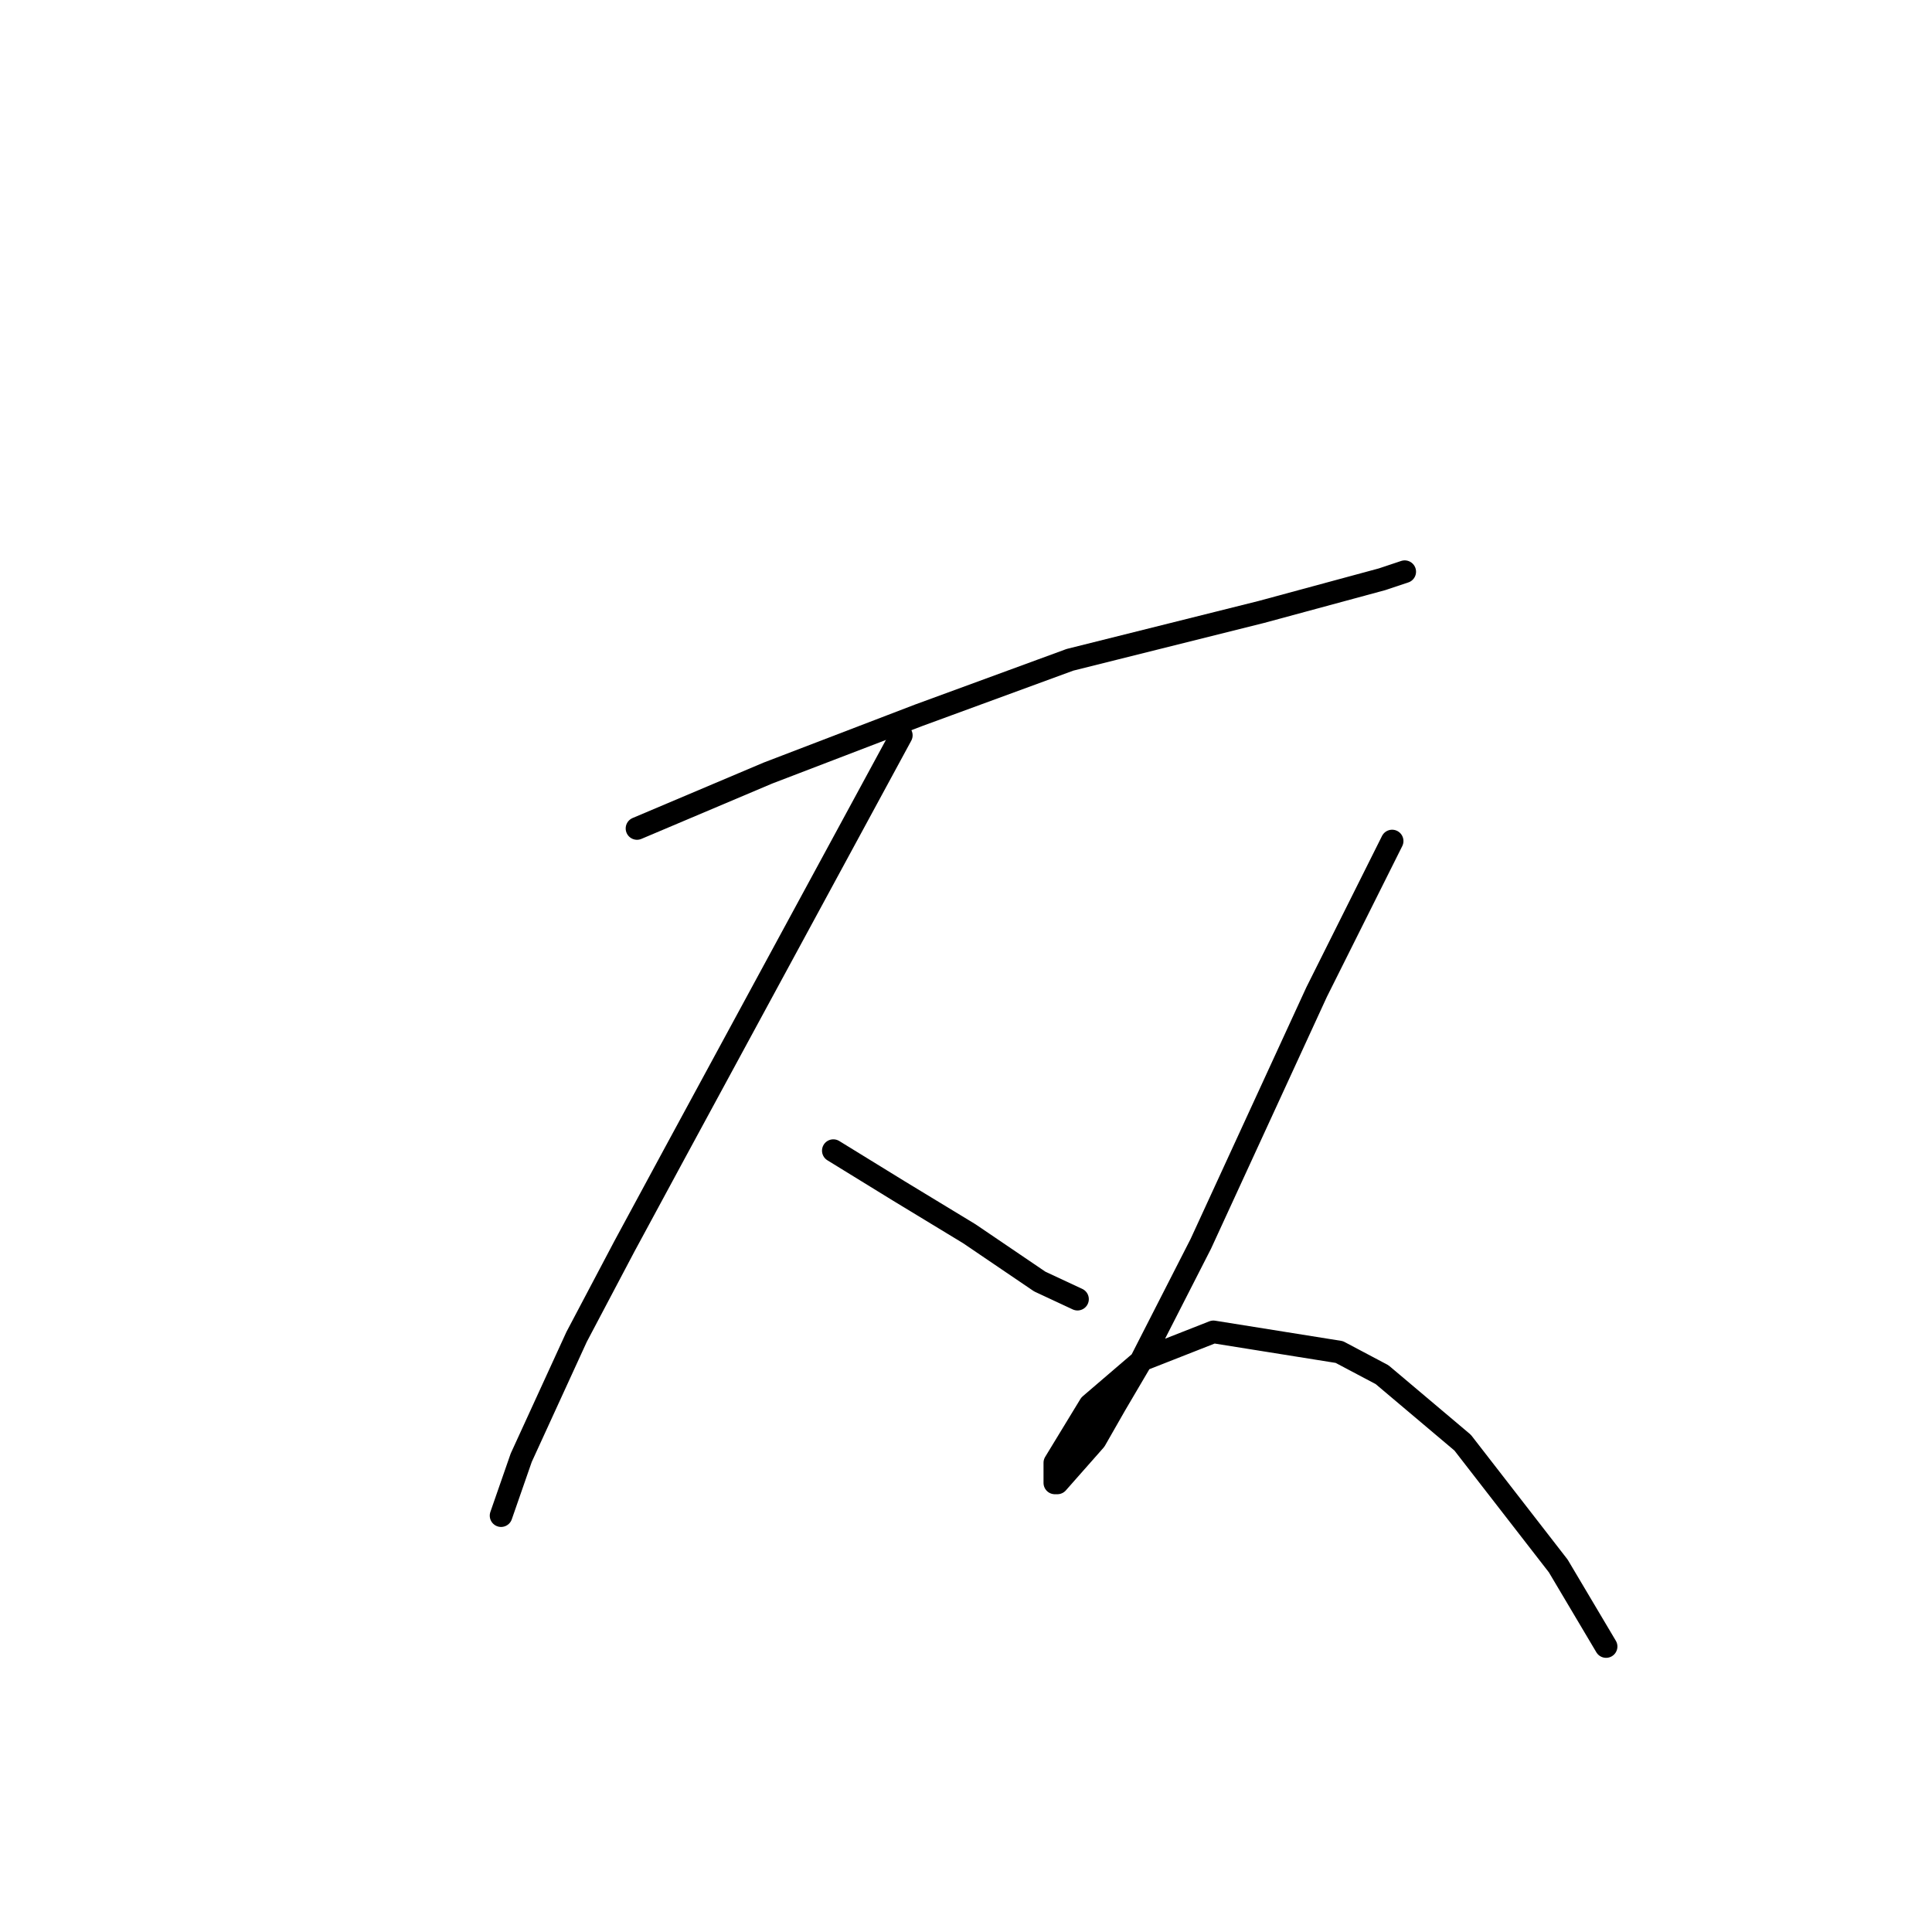 <?xml version="1.0" standalone="no"?>
    <svg width="256" height="256" xmlns="http://www.w3.org/2000/svg" version="1.1">
    <polyline stroke="black" stroke-width="3" stroke-linecap="round" fill="transparent" stroke-linejoin="round" points="84.406 109.775 93.078 106.106 101.75 102.437 121.761 94.766 141.773 87.428 167.122 81.091 183.131 76.755 186.133 75.754 186.133 75.754 " />
        <polyline stroke="black" stroke-width="3" stroke-linecap="round" fill="transparent" stroke-linejoin="round" points="119.427 97.434 104.418 125.117 89.409 152.8 82.738 165.141 76.401 177.148 69.064 193.157 66.395 200.829 66.395 200.829 " />
        <polyline stroke="black" stroke-width="3" stroke-linecap="round" fill="transparent" stroke-linejoin="round" points="110.421 152.467 114.757 155.135 119.093 157.803 128.432 163.473 137.771 169.81 142.774 172.145 142.774 172.145 " />
        <polyline stroke="black" stroke-width="3" stroke-linecap="round" fill="transparent" stroke-linejoin="round" points="184.465 111.442 179.462 121.448 174.459 131.454 159.117 164.807 151.112 180.483 147.777 186.153 145.109 190.823 140.106 196.493 139.772 196.493 139.772 193.824 144.442 186.153 151.446 180.15 160.785 176.481 177.461 179.149 183.131 182.151 193.804 191.156 206.478 207.499 212.815 218.172 212.815 218.172 " />
        </svg>